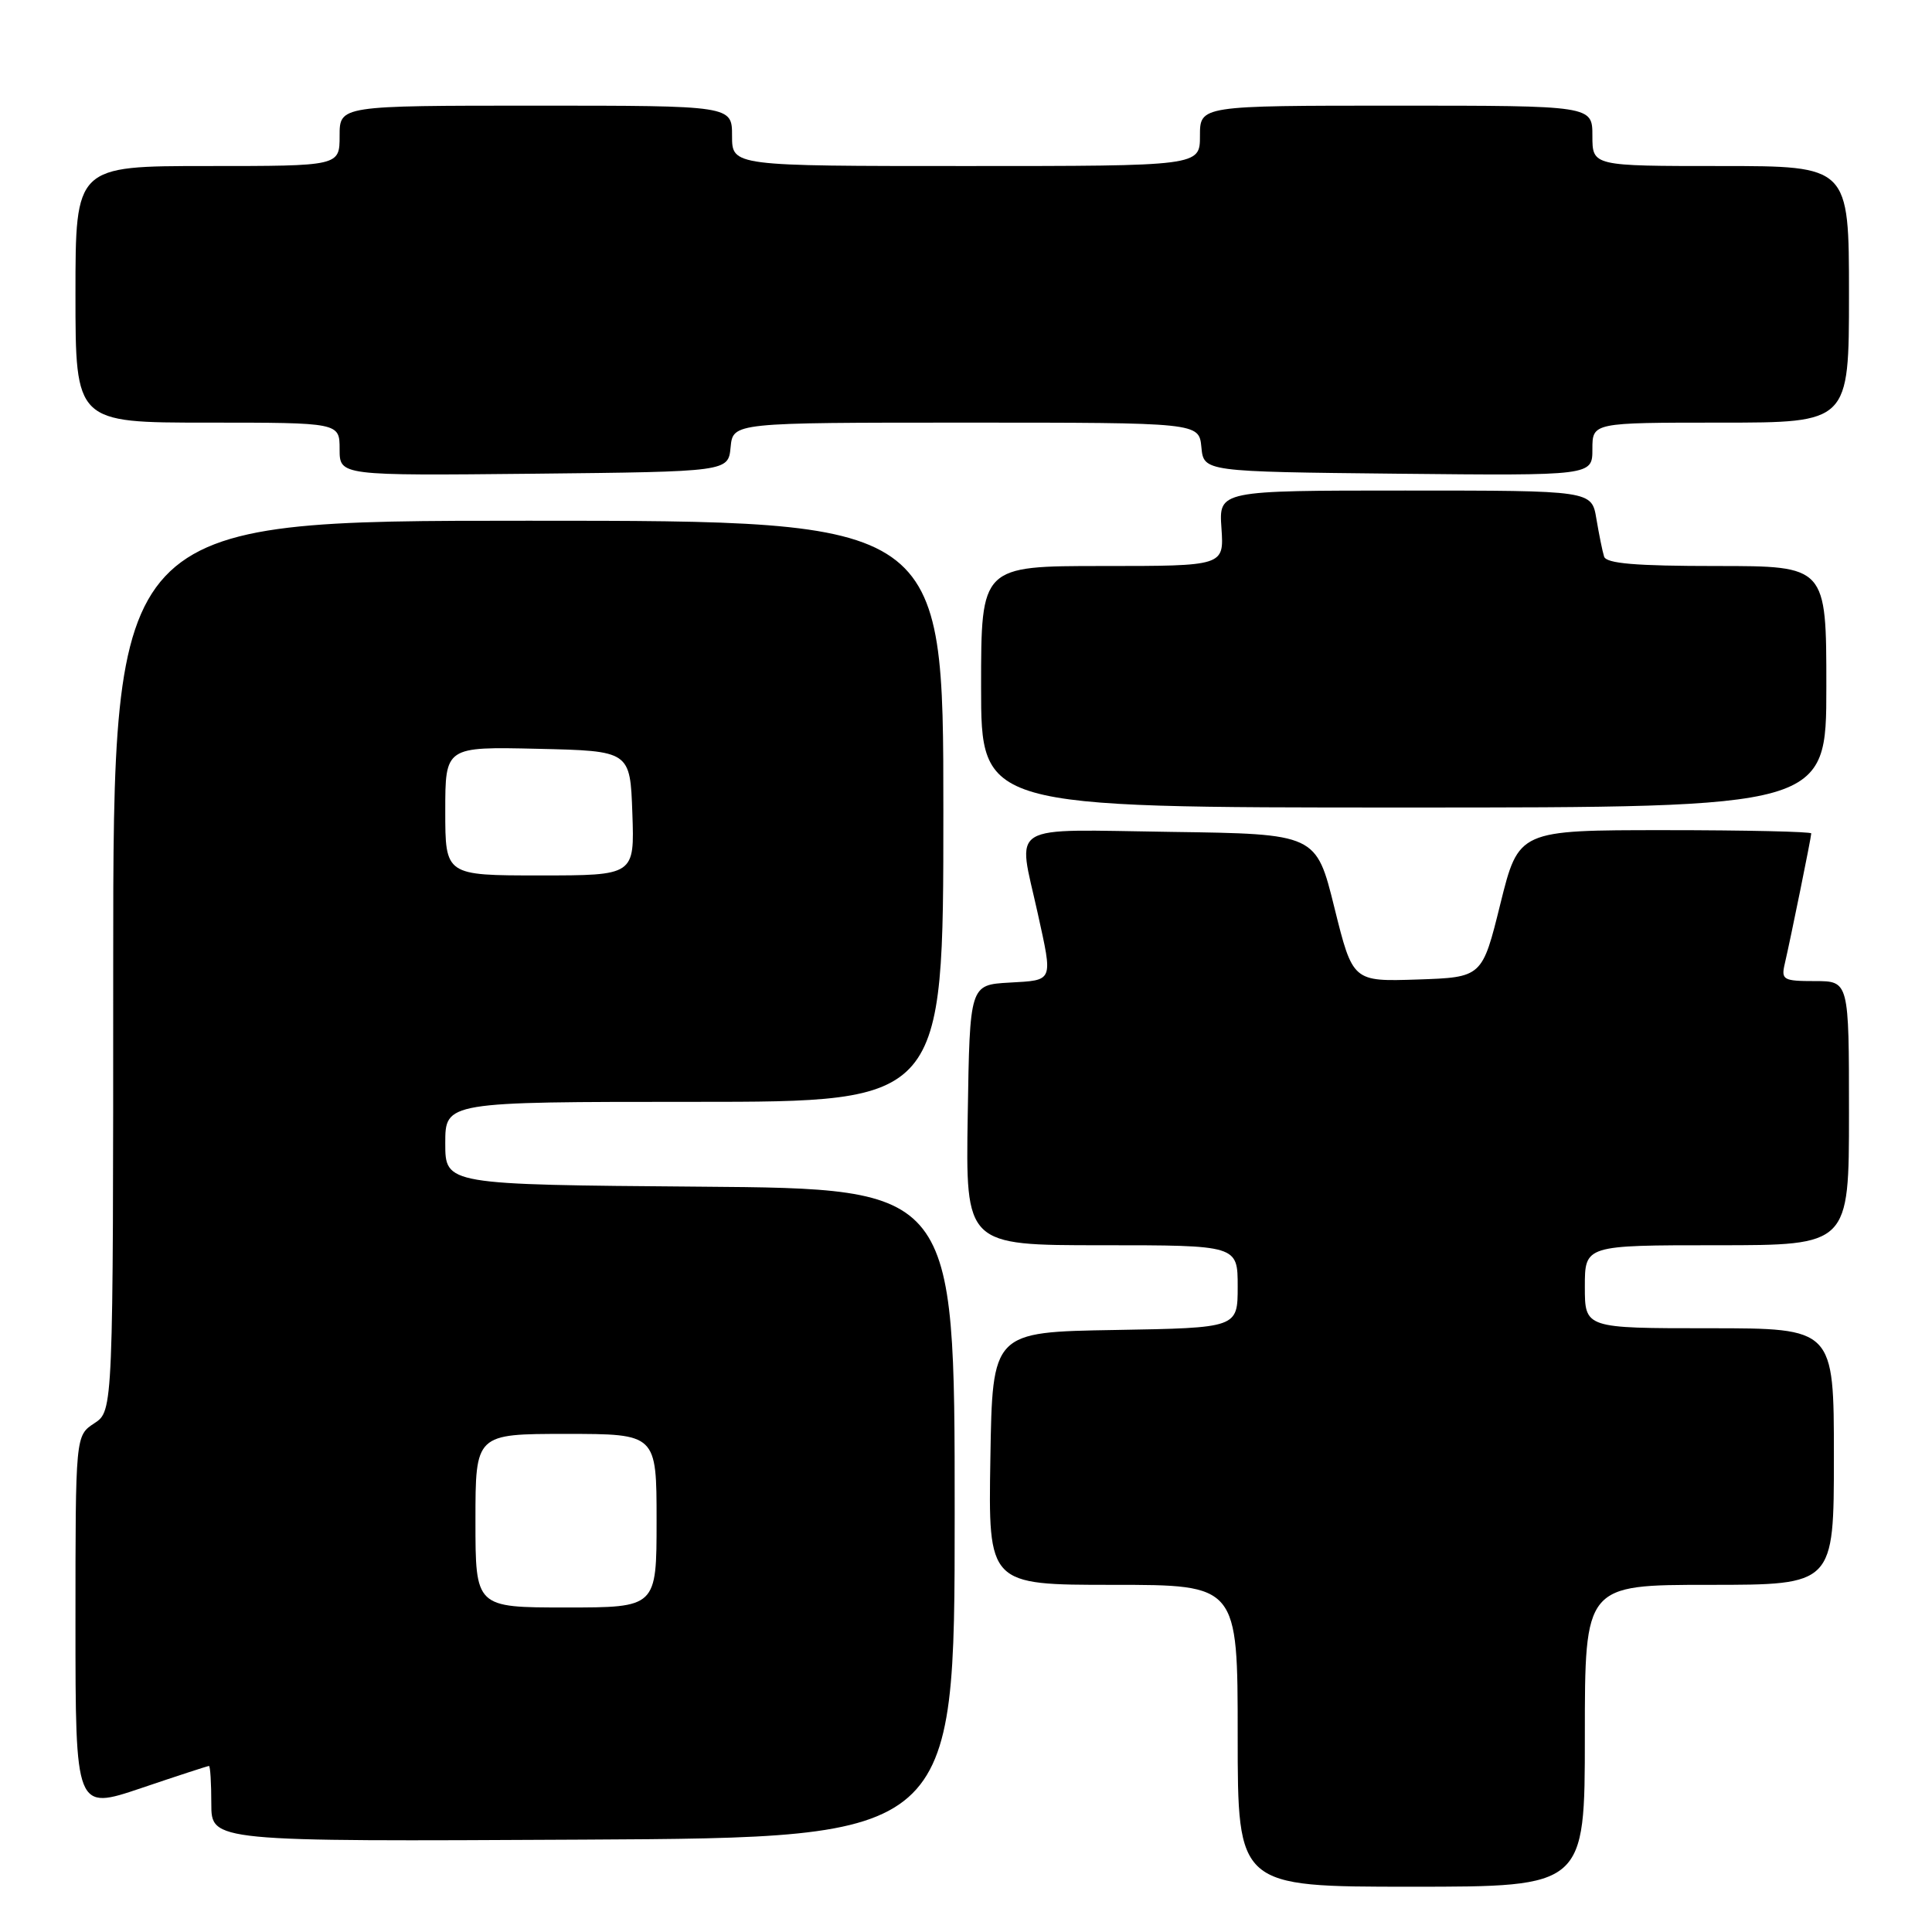 <?xml version="1.0" encoding="UTF-8" standalone="no"?>
<!DOCTYPE svg PUBLIC "-//W3C//DTD SVG 1.1//EN" "http://www.w3.org/Graphics/SVG/1.1/DTD/svg11.dtd" >
<svg xmlns="http://www.w3.org/2000/svg" xmlns:xlink="http://www.w3.org/1999/xlink" version="1.1" viewBox="0 0 256 256">
 <g >
 <path fill="currentColor"
d=" M 210.00 230.00 C 210.00 210.00 210.00 210.00 226.50 210.00 C 243.00 210.00 243.00 210.00 243.00 193.00 C 243.00 176.00 243.00 176.00 226.50 176.00 C 210.00 176.00 210.00 176.00 210.00 170.50 C 210.00 165.00 210.00 165.00 227.50 165.00 C 245.00 165.00 245.00 165.00 245.00 147.50 C 245.00 130.00 245.00 130.00 240.48 130.00 C 236.31 130.00 236.00 129.83 236.48 127.75 C 237.28 124.31 240.00 110.93 240.00 110.43 C 240.00 110.20 231.28 110.00 220.61 110.00 C 201.23 110.00 201.23 110.00 198.81 119.75 C 196.40 129.50 196.40 129.50 187.82 129.79 C 179.25 130.07 179.25 130.07 176.82 120.29 C 174.40 110.50 174.40 110.50 155.20 110.23 C 133.11 109.92 134.83 108.87 137.50 121.00 C 139.52 130.19 139.65 129.86 133.75 130.20 C 128.50 130.50 128.50 130.50 128.23 147.75 C 127.95 165.00 127.95 165.00 145.98 165.00 C 164.00 165.00 164.00 165.00 164.00 170.48 C 164.00 175.95 164.00 175.95 147.75 176.23 C 131.50 176.50 131.50 176.50 131.23 193.25 C 130.95 210.00 130.95 210.00 147.48 210.00 C 164.00 210.00 164.00 210.00 164.00 230.00 C 164.00 250.00 164.00 250.00 187.00 250.00 C 210.00 250.00 210.00 250.00 210.00 230.00 Z  M 126.50 200.50 C 126.50 157.50 126.50 157.50 92.75 157.24 C 59.00 156.97 59.00 156.97 59.00 151.49 C 59.00 146.00 59.00 146.00 92.00 146.00 C 125.00 146.00 125.00 146.00 125.00 107.50 C 125.00 69.00 125.00 69.00 70.00 69.00 C 15.00 69.00 15.00 69.00 15.00 127.98 C 15.00 186.95 15.00 186.95 12.50 188.59 C 10.00 190.23 10.00 190.23 10.00 215.05 C 10.00 239.87 10.00 239.87 18.69 236.94 C 23.47 235.32 27.52 234.00 27.69 234.00 C 27.86 234.00 28.00 236.25 28.00 239.01 C 28.00 244.02 28.00 244.02 77.25 243.76 C 126.50 243.50 126.50 243.50 126.50 200.50 Z  M 242.00 91.00 C 242.00 75.00 242.00 75.00 227.47 75.00 C 216.72 75.00 212.84 74.67 212.55 73.75 C 212.33 73.06 211.88 70.81 211.53 68.75 C 210.91 65.00 210.91 65.00 186.20 65.00 C 161.50 65.00 161.50 65.00 161.85 70.00 C 162.19 75.00 162.19 75.00 146.10 75.00 C 130.00 75.00 130.00 75.00 130.00 91.00 C 130.00 107.00 130.00 107.00 186.00 107.00 C 242.00 107.00 242.00 107.00 242.00 91.00 Z  M 96.81 59.25 C 97.13 56.00 97.13 56.00 128.00 56.00 C 158.87 56.00 158.87 56.00 159.19 59.25 C 159.50 62.50 159.50 62.50 185.25 62.77 C 211.00 63.03 211.00 63.03 211.00 59.52 C 211.00 56.00 211.00 56.00 228.00 56.00 C 245.00 56.00 245.00 56.00 245.00 39.00 C 245.00 22.00 245.00 22.00 228.00 22.00 C 211.00 22.00 211.00 22.00 211.00 18.00 C 211.00 14.00 211.00 14.00 185.00 14.00 C 159.00 14.00 159.00 14.00 159.00 18.00 C 159.00 22.00 159.00 22.00 128.00 22.00 C 97.00 22.00 97.00 22.00 97.00 18.00 C 97.00 14.00 97.00 14.00 71.00 14.00 C 45.00 14.00 45.00 14.00 45.00 18.00 C 45.00 22.00 45.00 22.00 27.50 22.00 C 10.00 22.00 10.00 22.00 10.00 39.00 C 10.00 56.00 10.00 56.00 27.50 56.00 C 45.00 56.00 45.00 56.00 45.00 59.52 C 45.00 63.03 45.00 63.03 70.75 62.77 C 96.50 62.50 96.50 62.50 96.81 59.25 Z  M 63.00 201.50 C 63.00 190.00 63.00 190.00 75.00 190.00 C 87.00 190.00 87.00 190.00 87.00 201.50 C 87.00 213.00 87.00 213.00 75.00 213.00 C 63.00 213.00 63.00 213.00 63.00 201.50 Z  M 59.00 107.47 C 59.00 98.94 59.00 98.94 71.25 99.22 C 83.50 99.50 83.50 99.50 83.79 107.75 C 84.08 116.00 84.08 116.00 71.54 116.00 C 59.00 116.00 59.00 116.00 59.00 107.47 Z "/>
</g>
</svg>